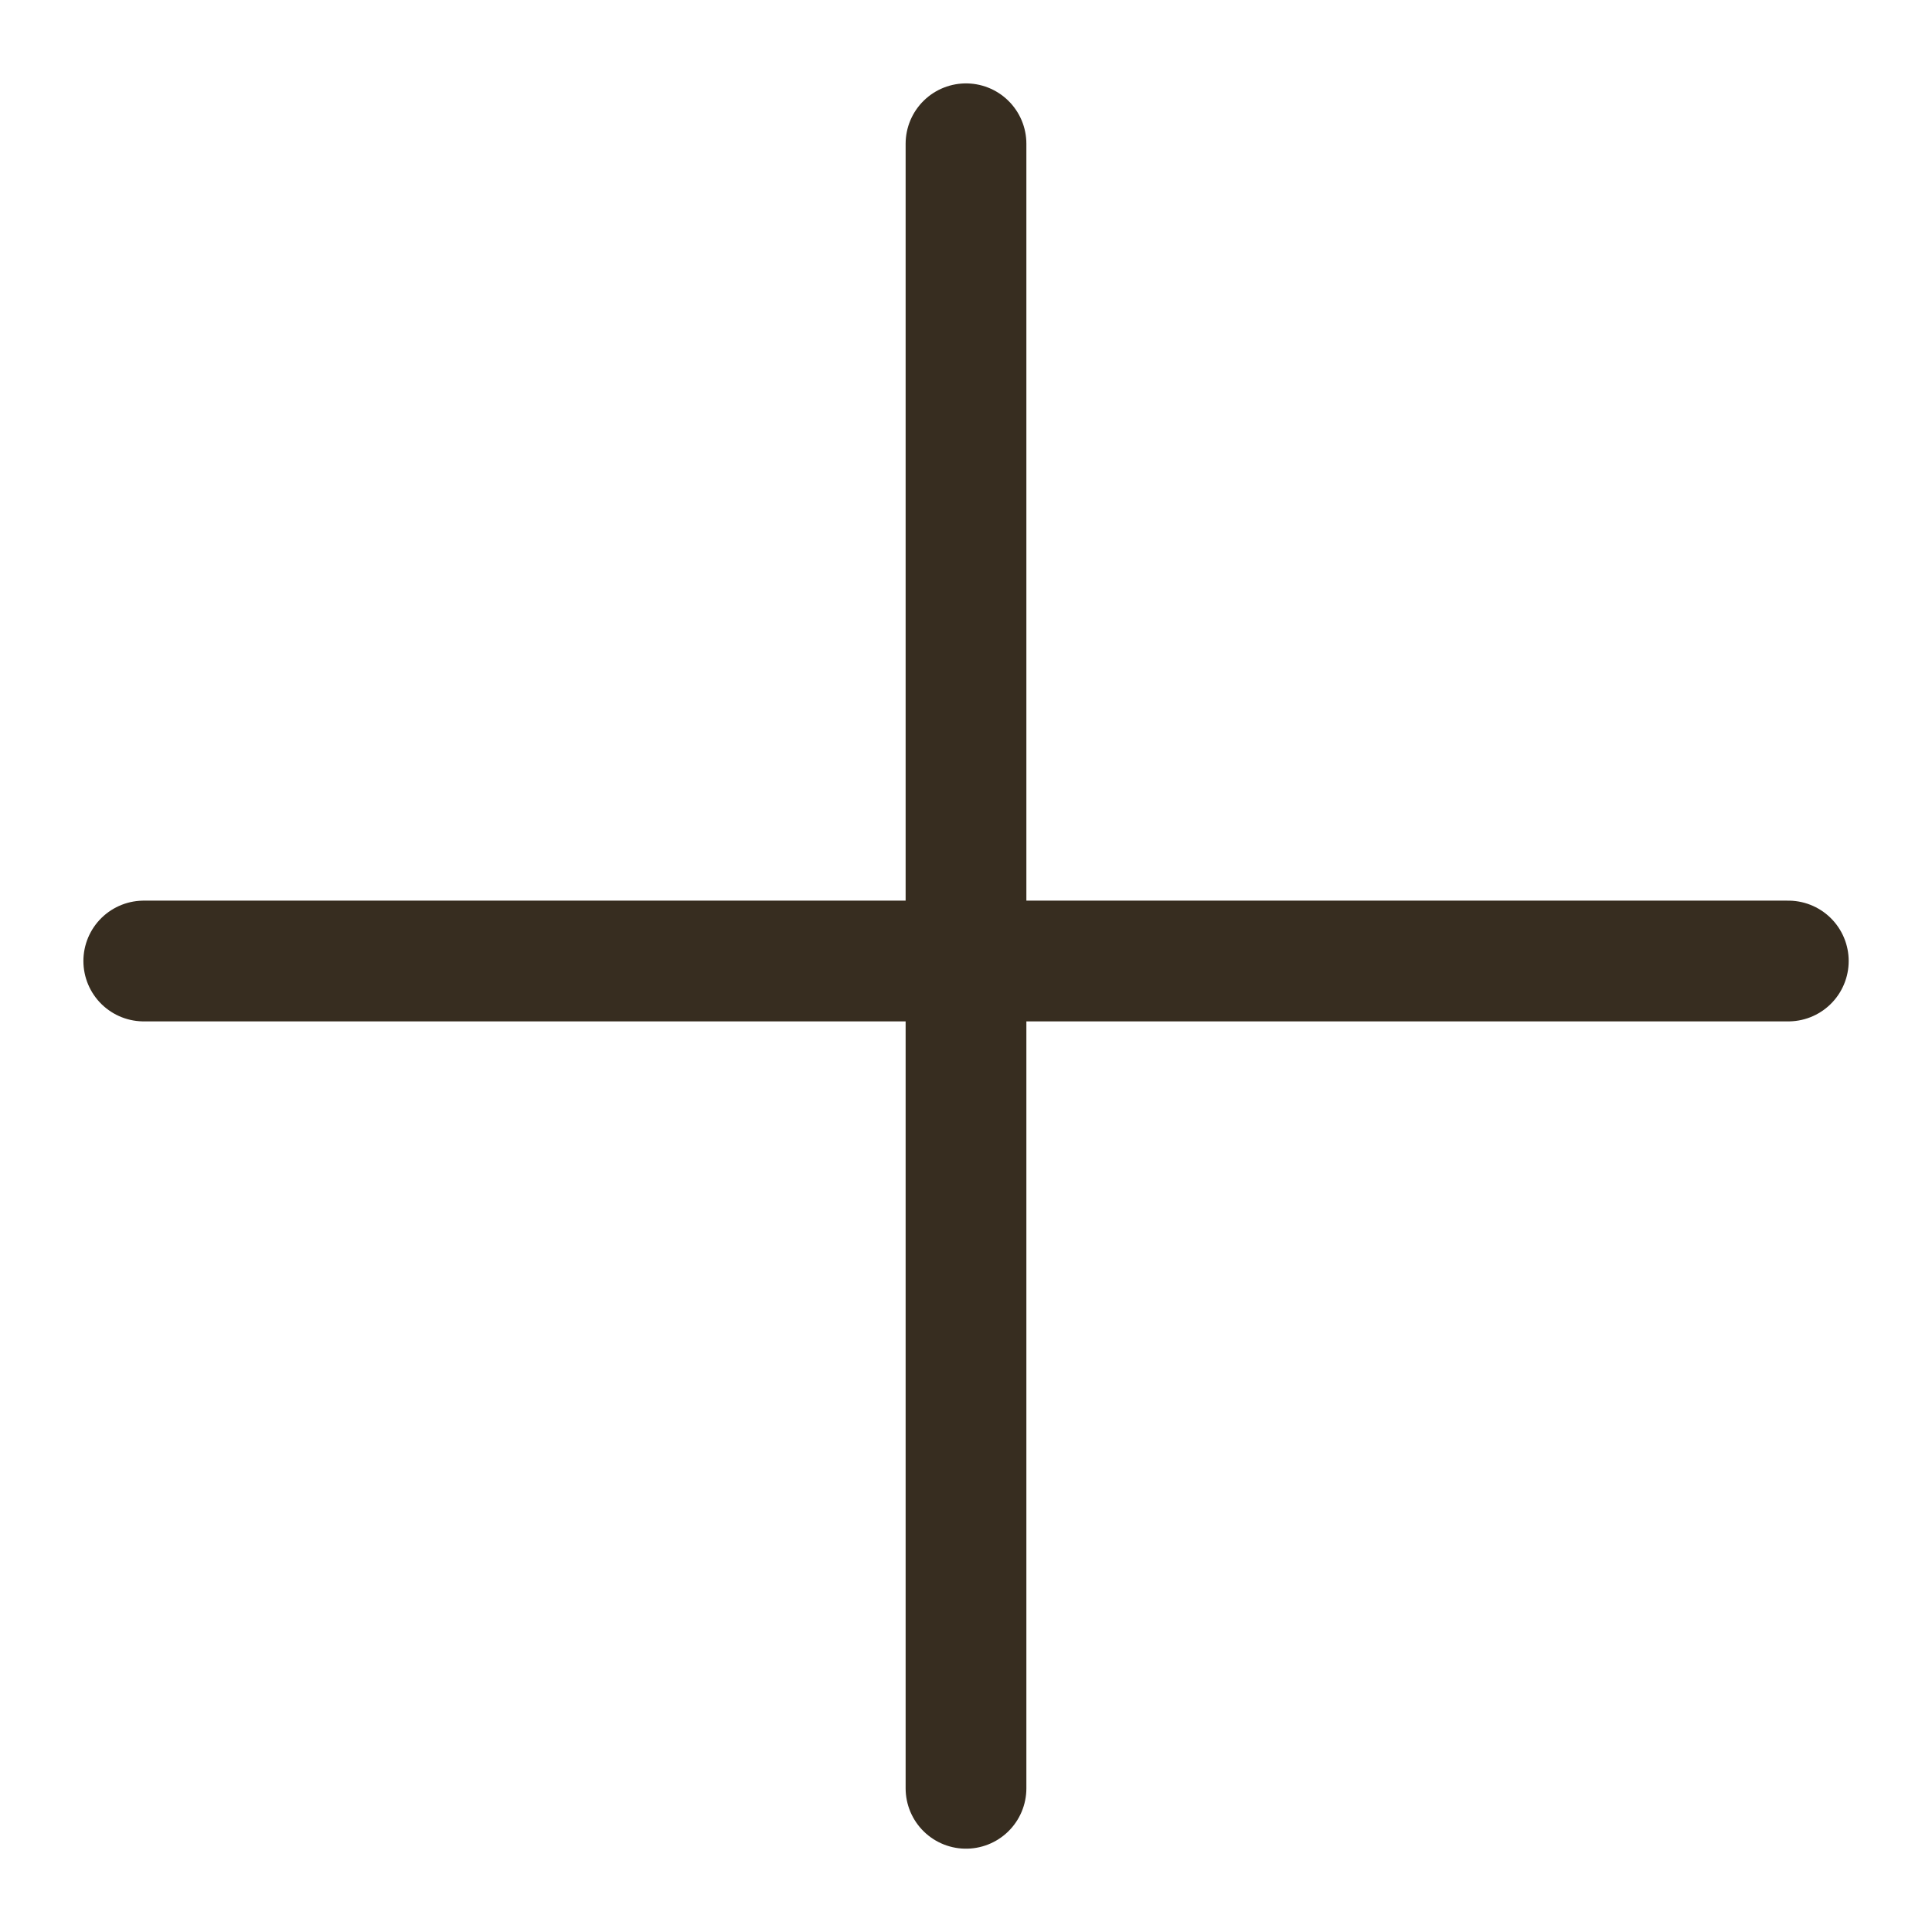 <svg width="24" height="24" viewBox="0 0 24 24" fill="none" xmlns="http://www.w3.org/2000/svg">
<path d="M12 1.786V22.215" stroke="#372D20" stroke-width="1.5" stroke-linecap="round" stroke-linejoin="round"/>
<path d="M1.786 11.938H22.215" stroke="#372D20" stroke-width="1.5" stroke-linecap="round" stroke-linejoin="round"/>
</svg>
